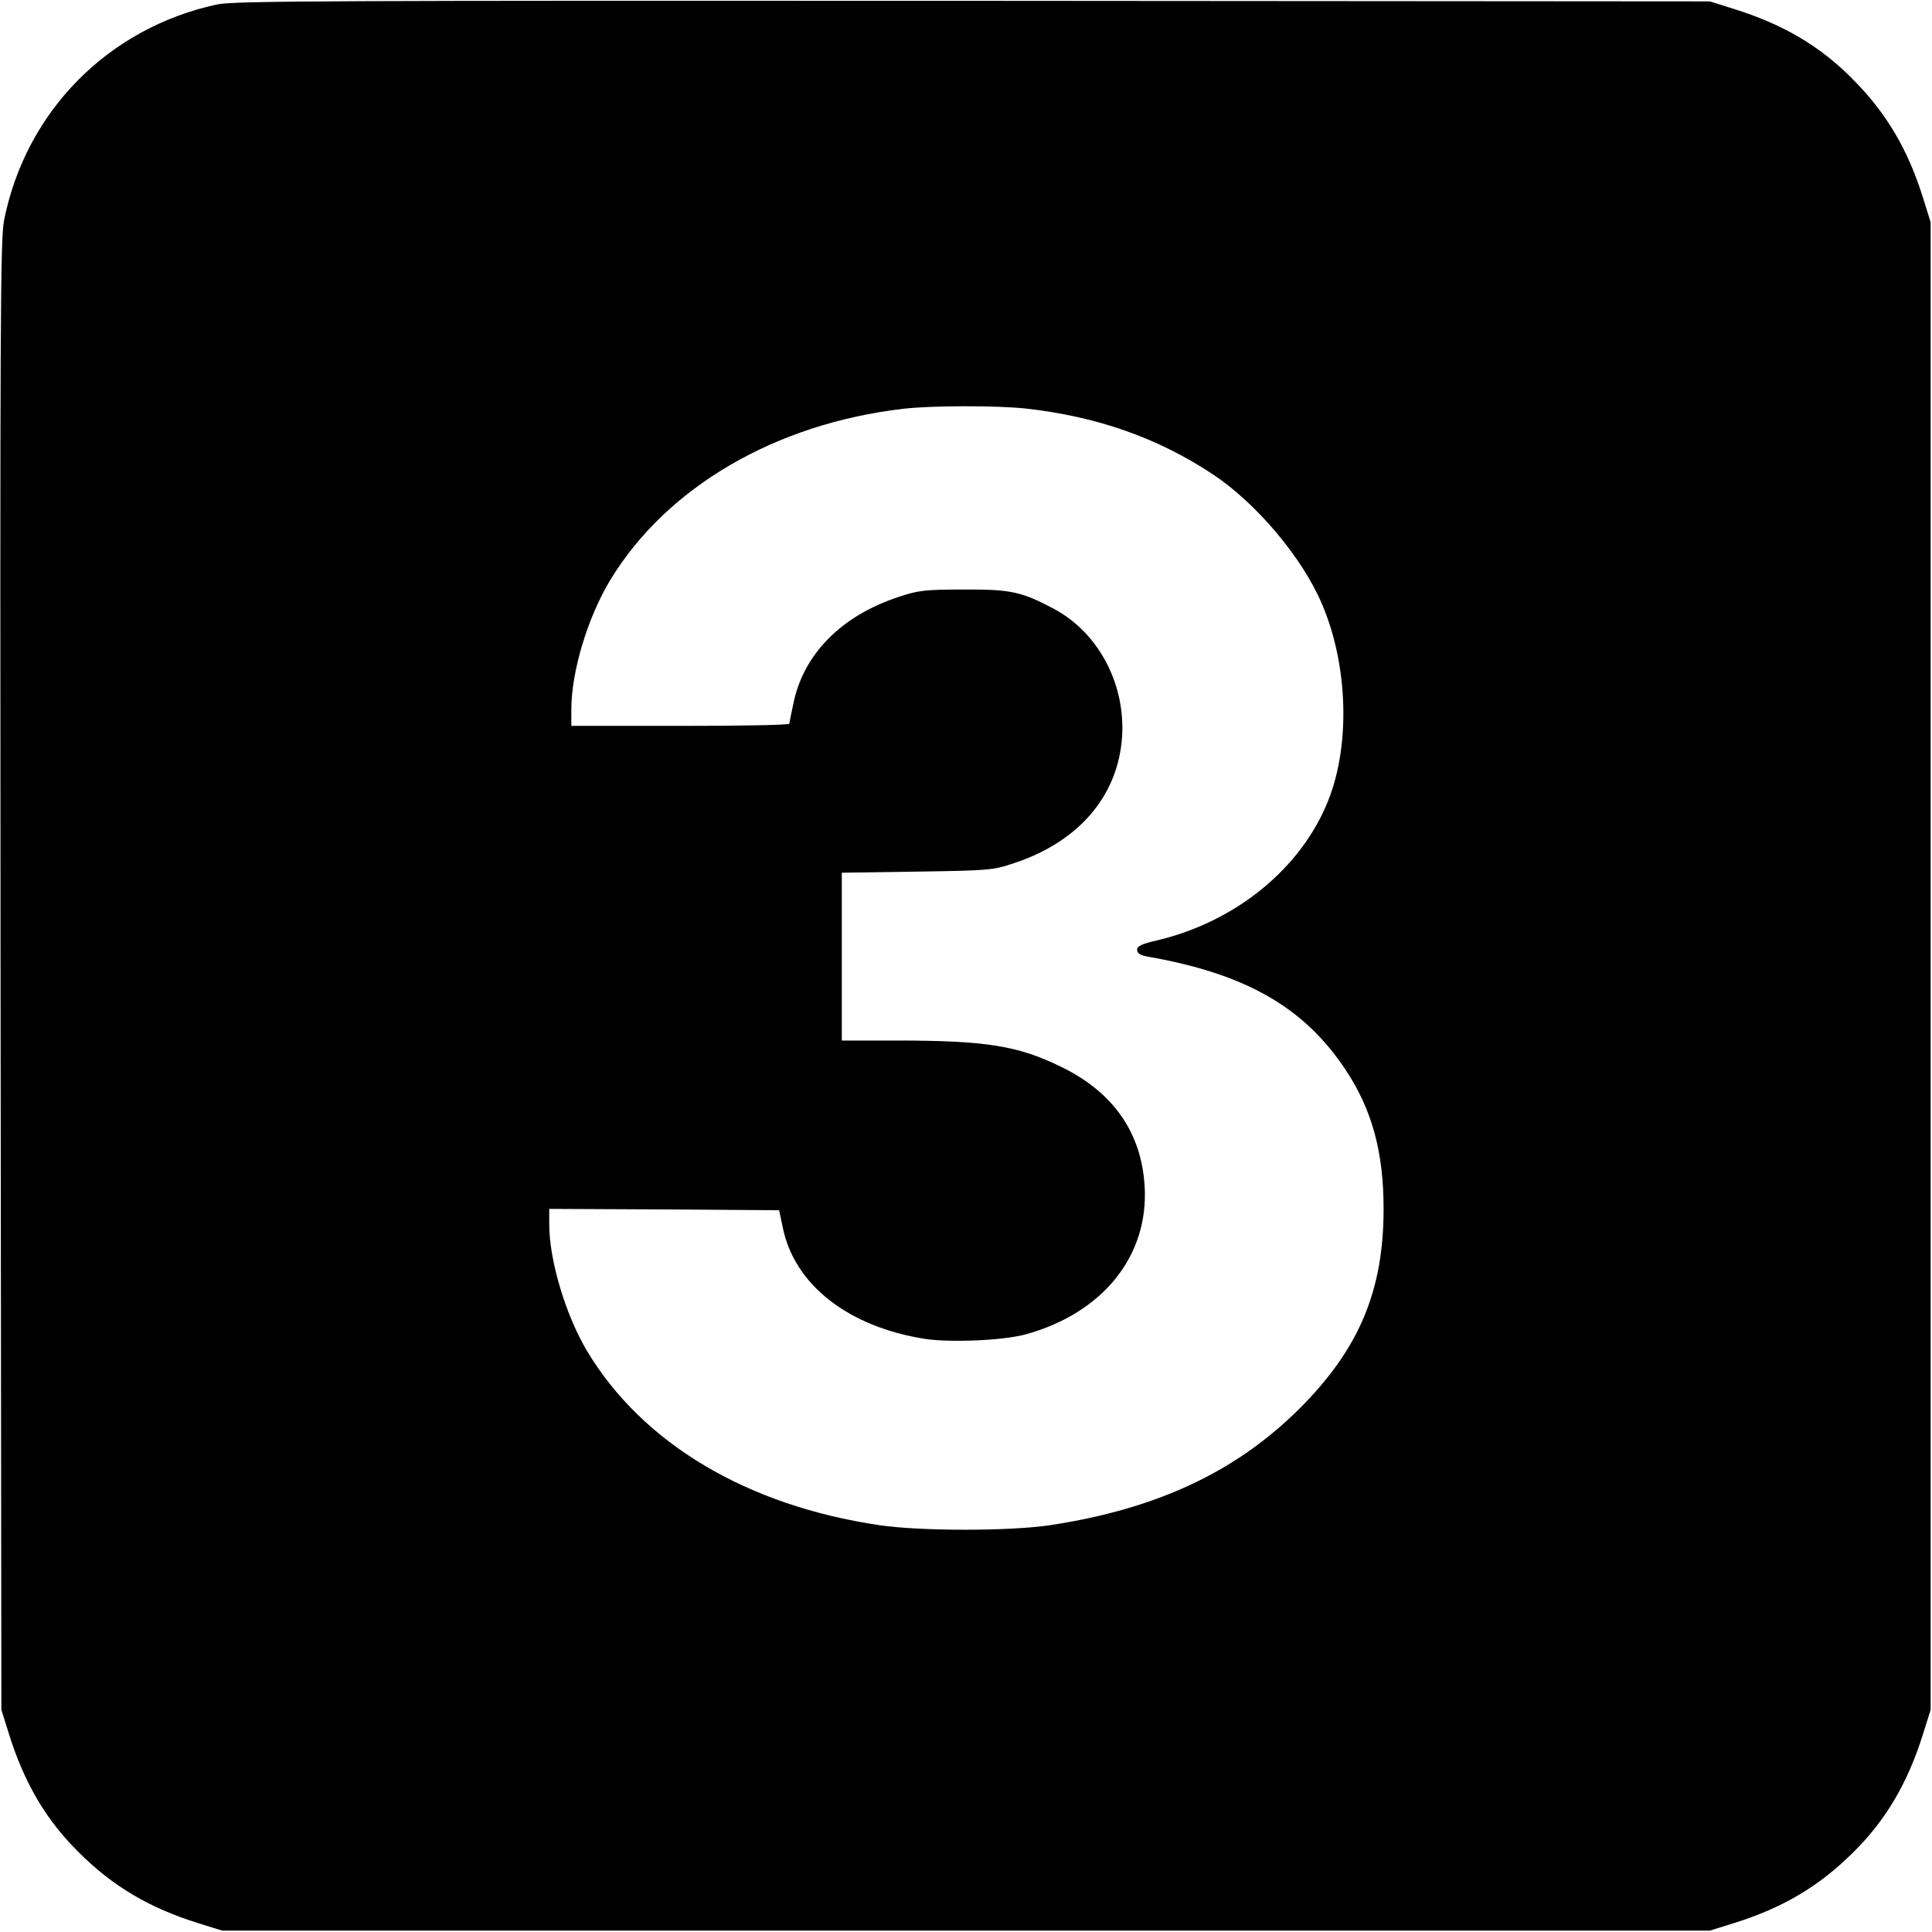 <?xml version="1.0" standalone="no"?>
<!DOCTYPE svg PUBLIC "-//W3C//DTD SVG 20010904//EN"
 "http://www.w3.org/TR/2001/REC-SVG-20010904/DTD/svg10.dtd">
<svg version="1.0" xmlns="http://www.w3.org/2000/svg"
 width="700pt" height="700pt" viewBox="0 0 700 700"
 preserveAspectRatio="xMidYMid meet">
<g transform="translate(0,700) scale(0.1,-0.1)"
fill="#000000" stroke="none">
<path d="M787 6984 c-395 -85 -693 -387 -772 -781 -14 -70 -15 -353 -13 -2738
l3 -2660 27 -86 c56 -180 136 -315 255 -432 124 -123 254 -199 428 -254 l90
-28 2695 0 2695 0 90 28 c174 55 304 131 428 254 119 117 199 252 255 432 l27
86 0 2695 0 2695 -28 90 c-55 174 -131 304 -254 428 -117 119 -252 199 -432
255 l-86 27 -2670 2 c-2316 1 -2679 0 -2738 -13z m2928 -1464 c261 -29 481
-107 680 -239 157 -104 324 -302 395 -470 94 -220 103 -508 23 -710 -97 -246
-334 -440 -620 -508 -57 -13 -73 -21 -73 -34 0 -13 11 -20 38 -25 355 -62 567
-183 718 -411 95 -144 137 -296 137 -503 0 -296 -88 -506 -302 -721 -231 -231
-518 -366 -906 -425 -147 -22 -470 -22 -619 0 -480 71 -858 296 -1059 631 -77
129 -137 328 -137 458 l0 57 417 -2 416 -3 13 -62 c42 -208 237 -360 515 -404
92 -14 282 -6 364 16 281 77 449 286 432 540 -12 192 -114 338 -301 429 -156
77 -273 96 -598 96 l-198 0 0 304 0 304 273 4 c263 4 275 5 352 31 218 72 357
222 386 416 31 206 -70 415 -246 507 -116 61 -155 69 -325 68 -140 0 -163 -3
-235 -27 -206 -68 -343 -206 -380 -384 -8 -38 -15 -71 -15 -75 0 -5 -178 -8
-395 -8 l-395 0 0 59 c0 138 59 334 142 471 204 335 597 565 1061 619 104 12
337 12 442 1z"/>
</g>
</svg>
